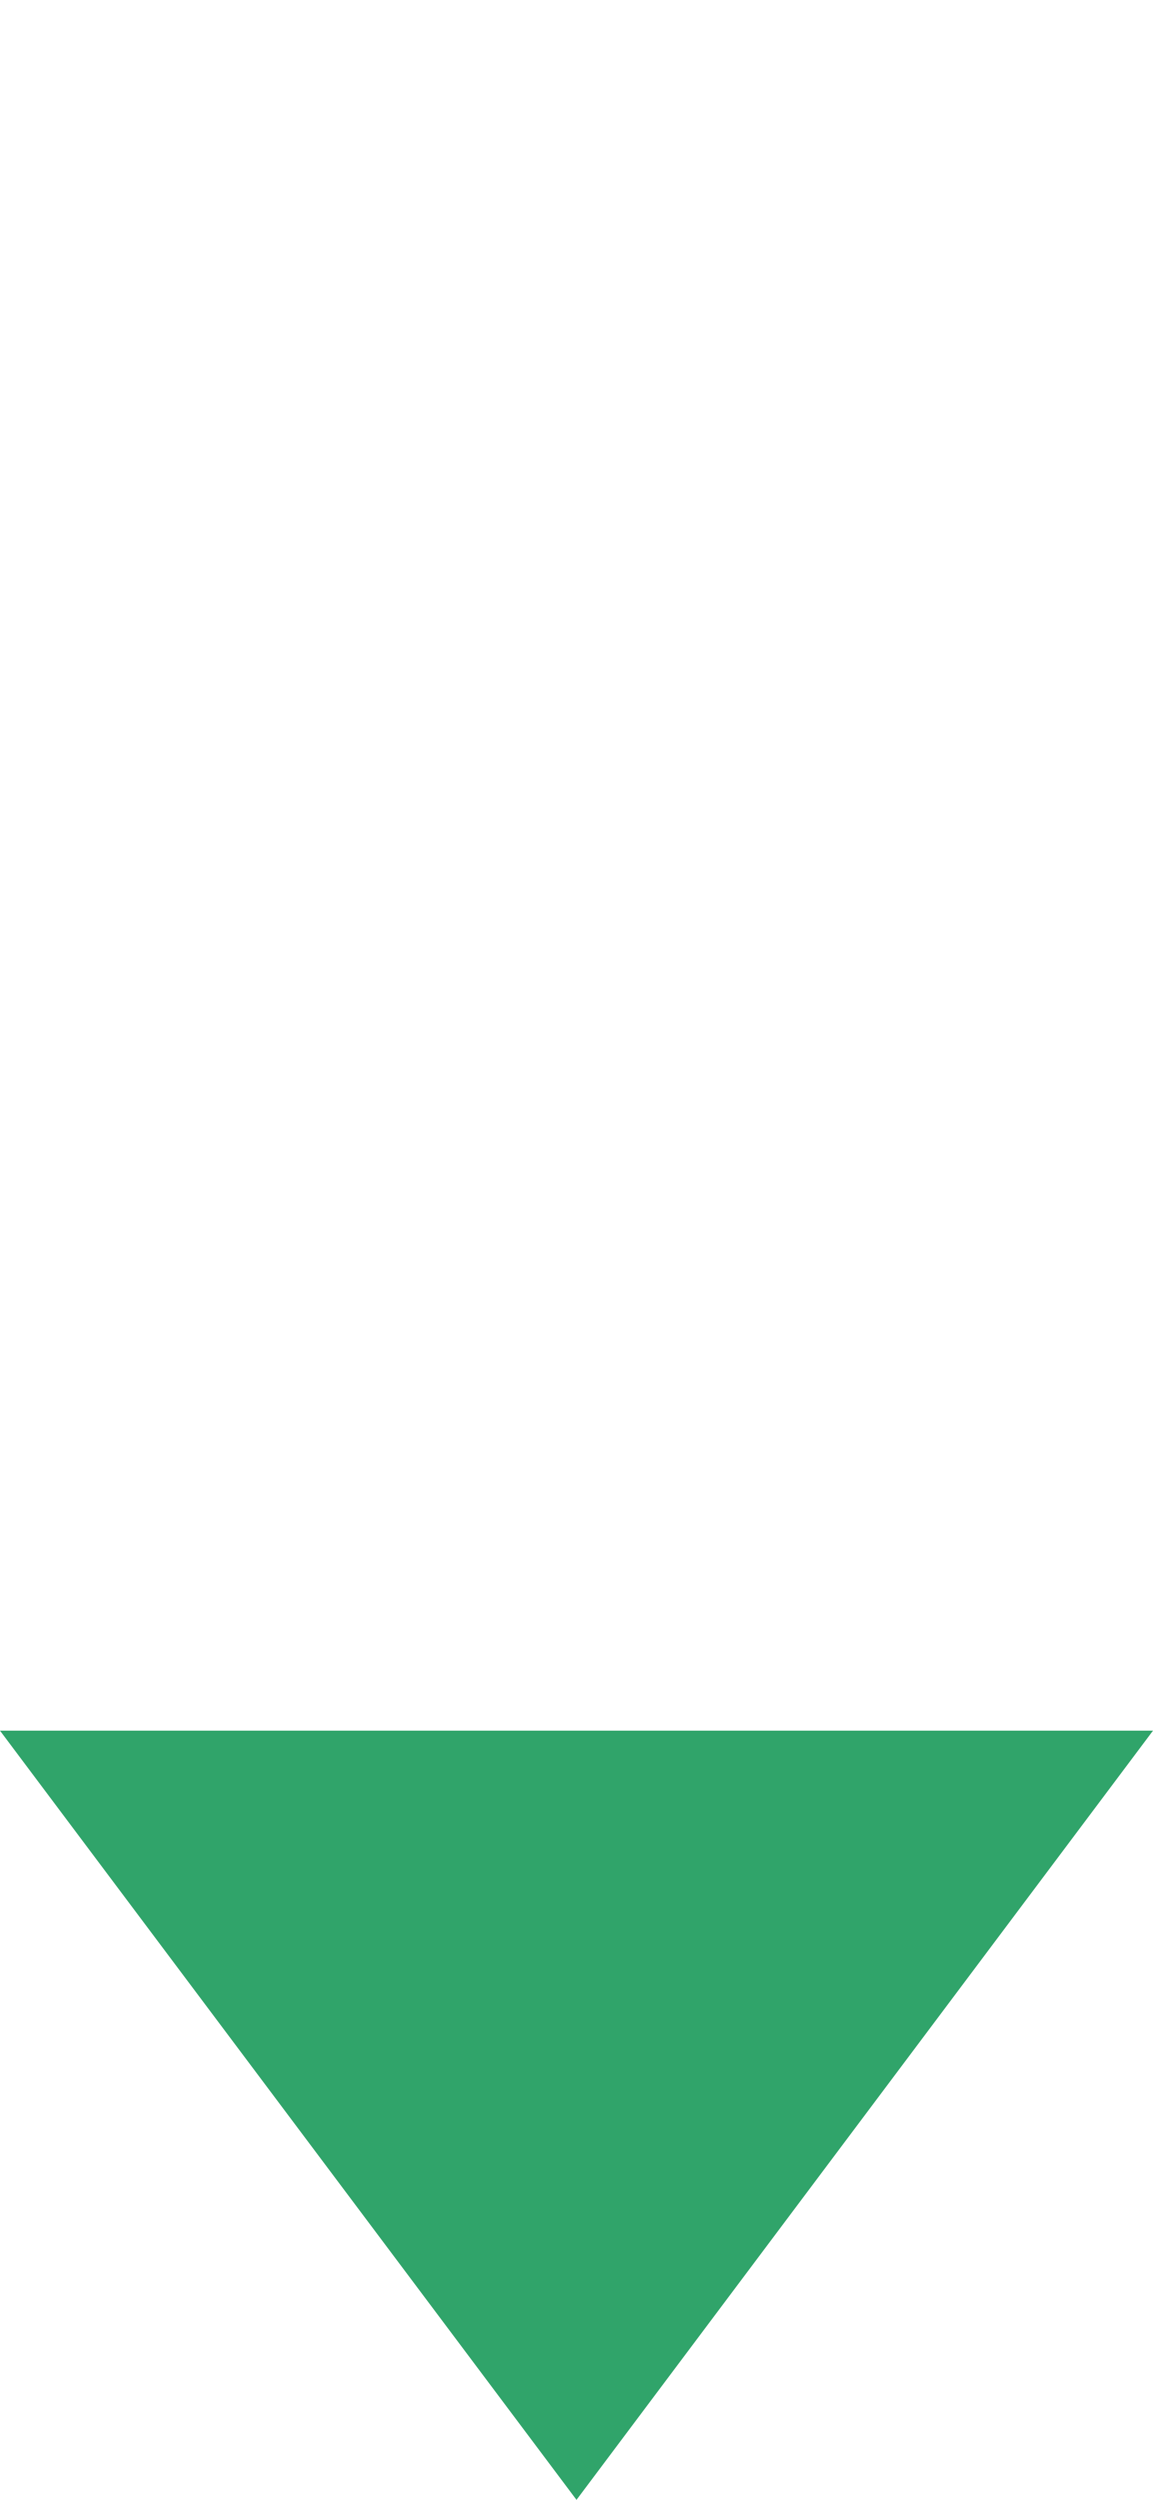 <svg xmlns="http://www.w3.org/2000/svg" width="6" height="13" viewBox="0 0 6 13">
  <g id="ic-sort-up" transform="translate(616 435) rotate(180)">
    <path id="Polygon_2" data-name="Polygon 2" d="M3,0,6,4H0Z" transform="translate(610 422)" fill="#30a46a"/>
    <path id="Polygon_3" data-name="Polygon 3" d="M3,0,6,4H0Z" transform="translate(616 435) rotate(180)" fill="#c3ecec" opacity="0"/>
  </g>
</svg>

